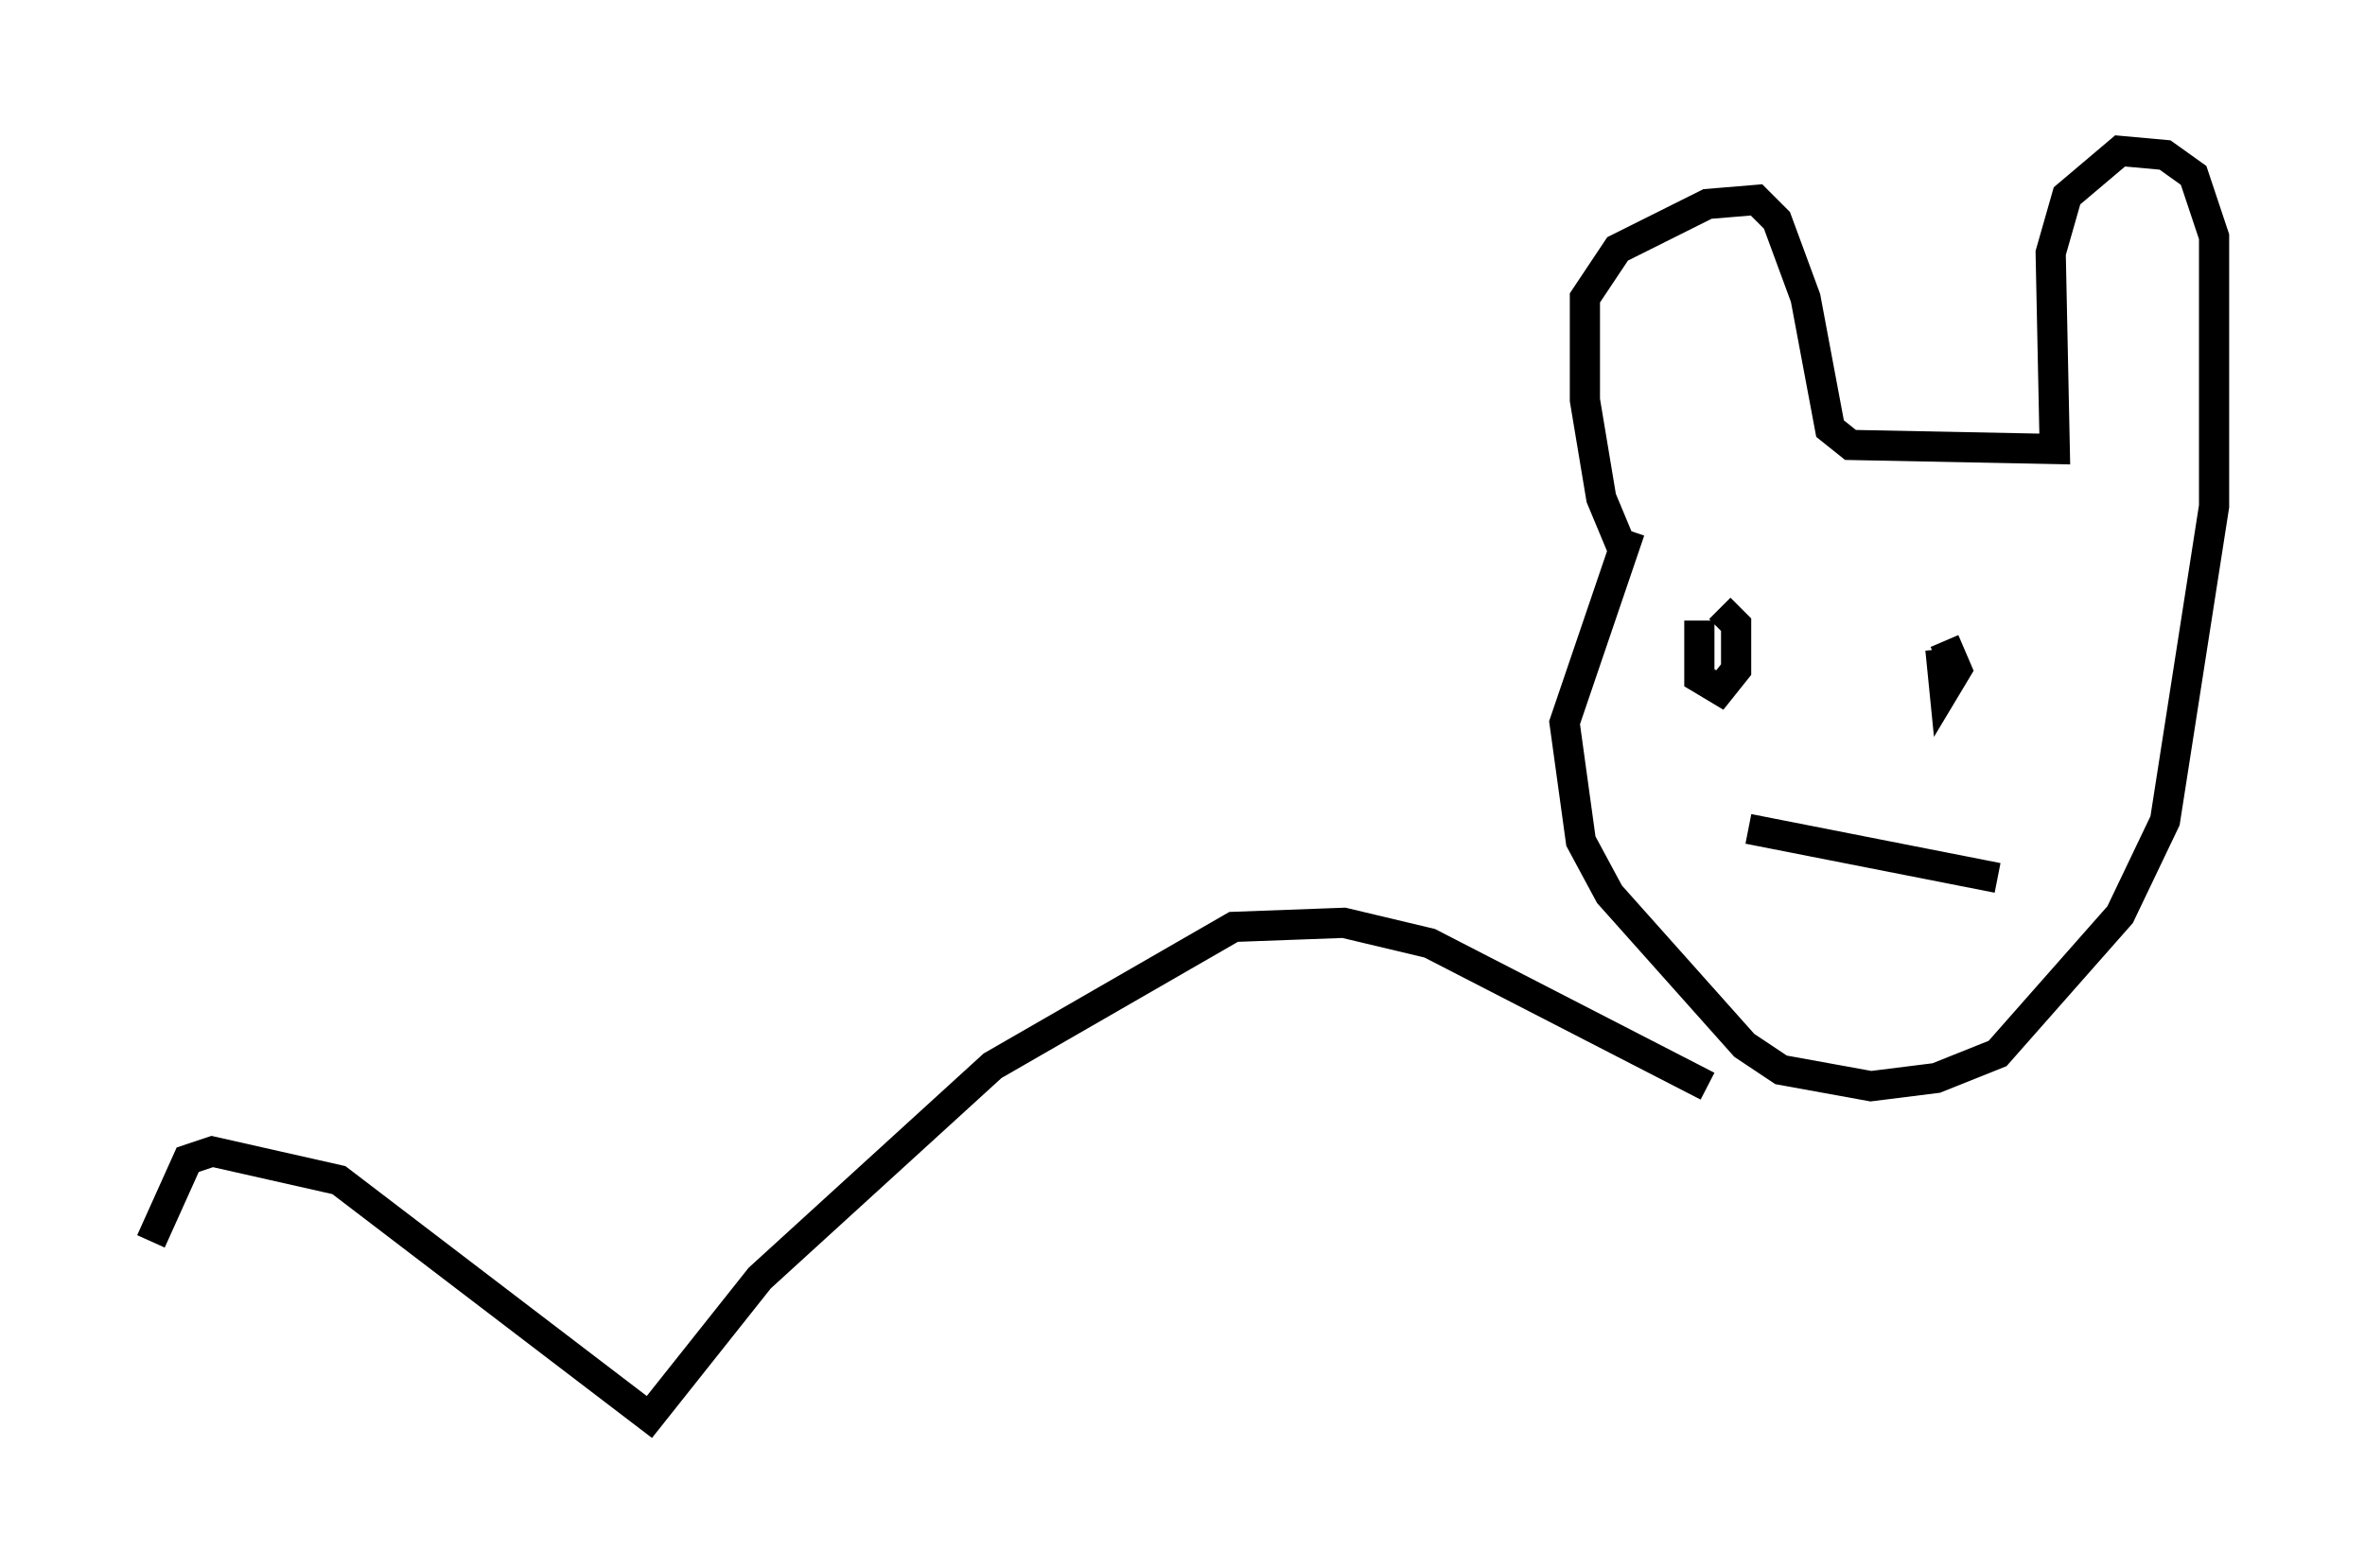 <?xml version="1.0" encoding="utf-8" ?>
<svg baseProfile="full" height="51.948" version="1.1" width="78.335" xmlns="http://www.w3.org/2000/svg" xmlns:ev="http://www.w3.org/2001/xml-events" xmlns:xlink="http://www.w3.org/1999/xlink"><defs /><rect fill="white" height="51.948" width="78.335" x="0" y="0" /><path d="M54.526, 18.802 m-0.812, -0.677 l-0.677, -1.624 -0.541, -3.248 l0.0, -3.383 1.083, -1.624 l2.977, -1.488 1.624, -0.135 l0.677, 0.677 0.947, 2.571 l0.812, 4.33 0.677, 0.541 l6.766, 0.135 -0.135, -6.495 l0.541, -1.894 1.759, -1.488 l1.488, 0.135 0.947, 0.677 l0.677, 2.03 0.0, 8.931 l-1.624, 10.419 -1.488, 3.112 l-4.059, 4.601 -2.03, 0.812 l-2.165, 0.271 -2.977, -0.541 l-1.218, -0.812 -4.465, -5.007 l-0.947, -1.759 -0.541, -3.924 l2.165, -6.36 m2.3, 2.977 l0.0, 1.894 0.677, 0.406 l0.541, -0.677 0.0, -1.488 l-0.541, -0.541 m7.307, 1.353 l0.135, 1.353 0.406, -0.677 l-0.406, -0.947 m-6.495, 6.225 l8.254, 1.624 m-9.607, 6.901 l-9.202, -4.736 -2.842, -0.677 l-3.654, 0.135 -7.984, 4.601 l-7.713, 7.036 -3.654, 4.601 l-10.284, -7.848 -4.195, -0.947 l-0.812, 0.271 -1.218, 2.706 " fill="none" stroke="black" stroke-width="1" /></svg>